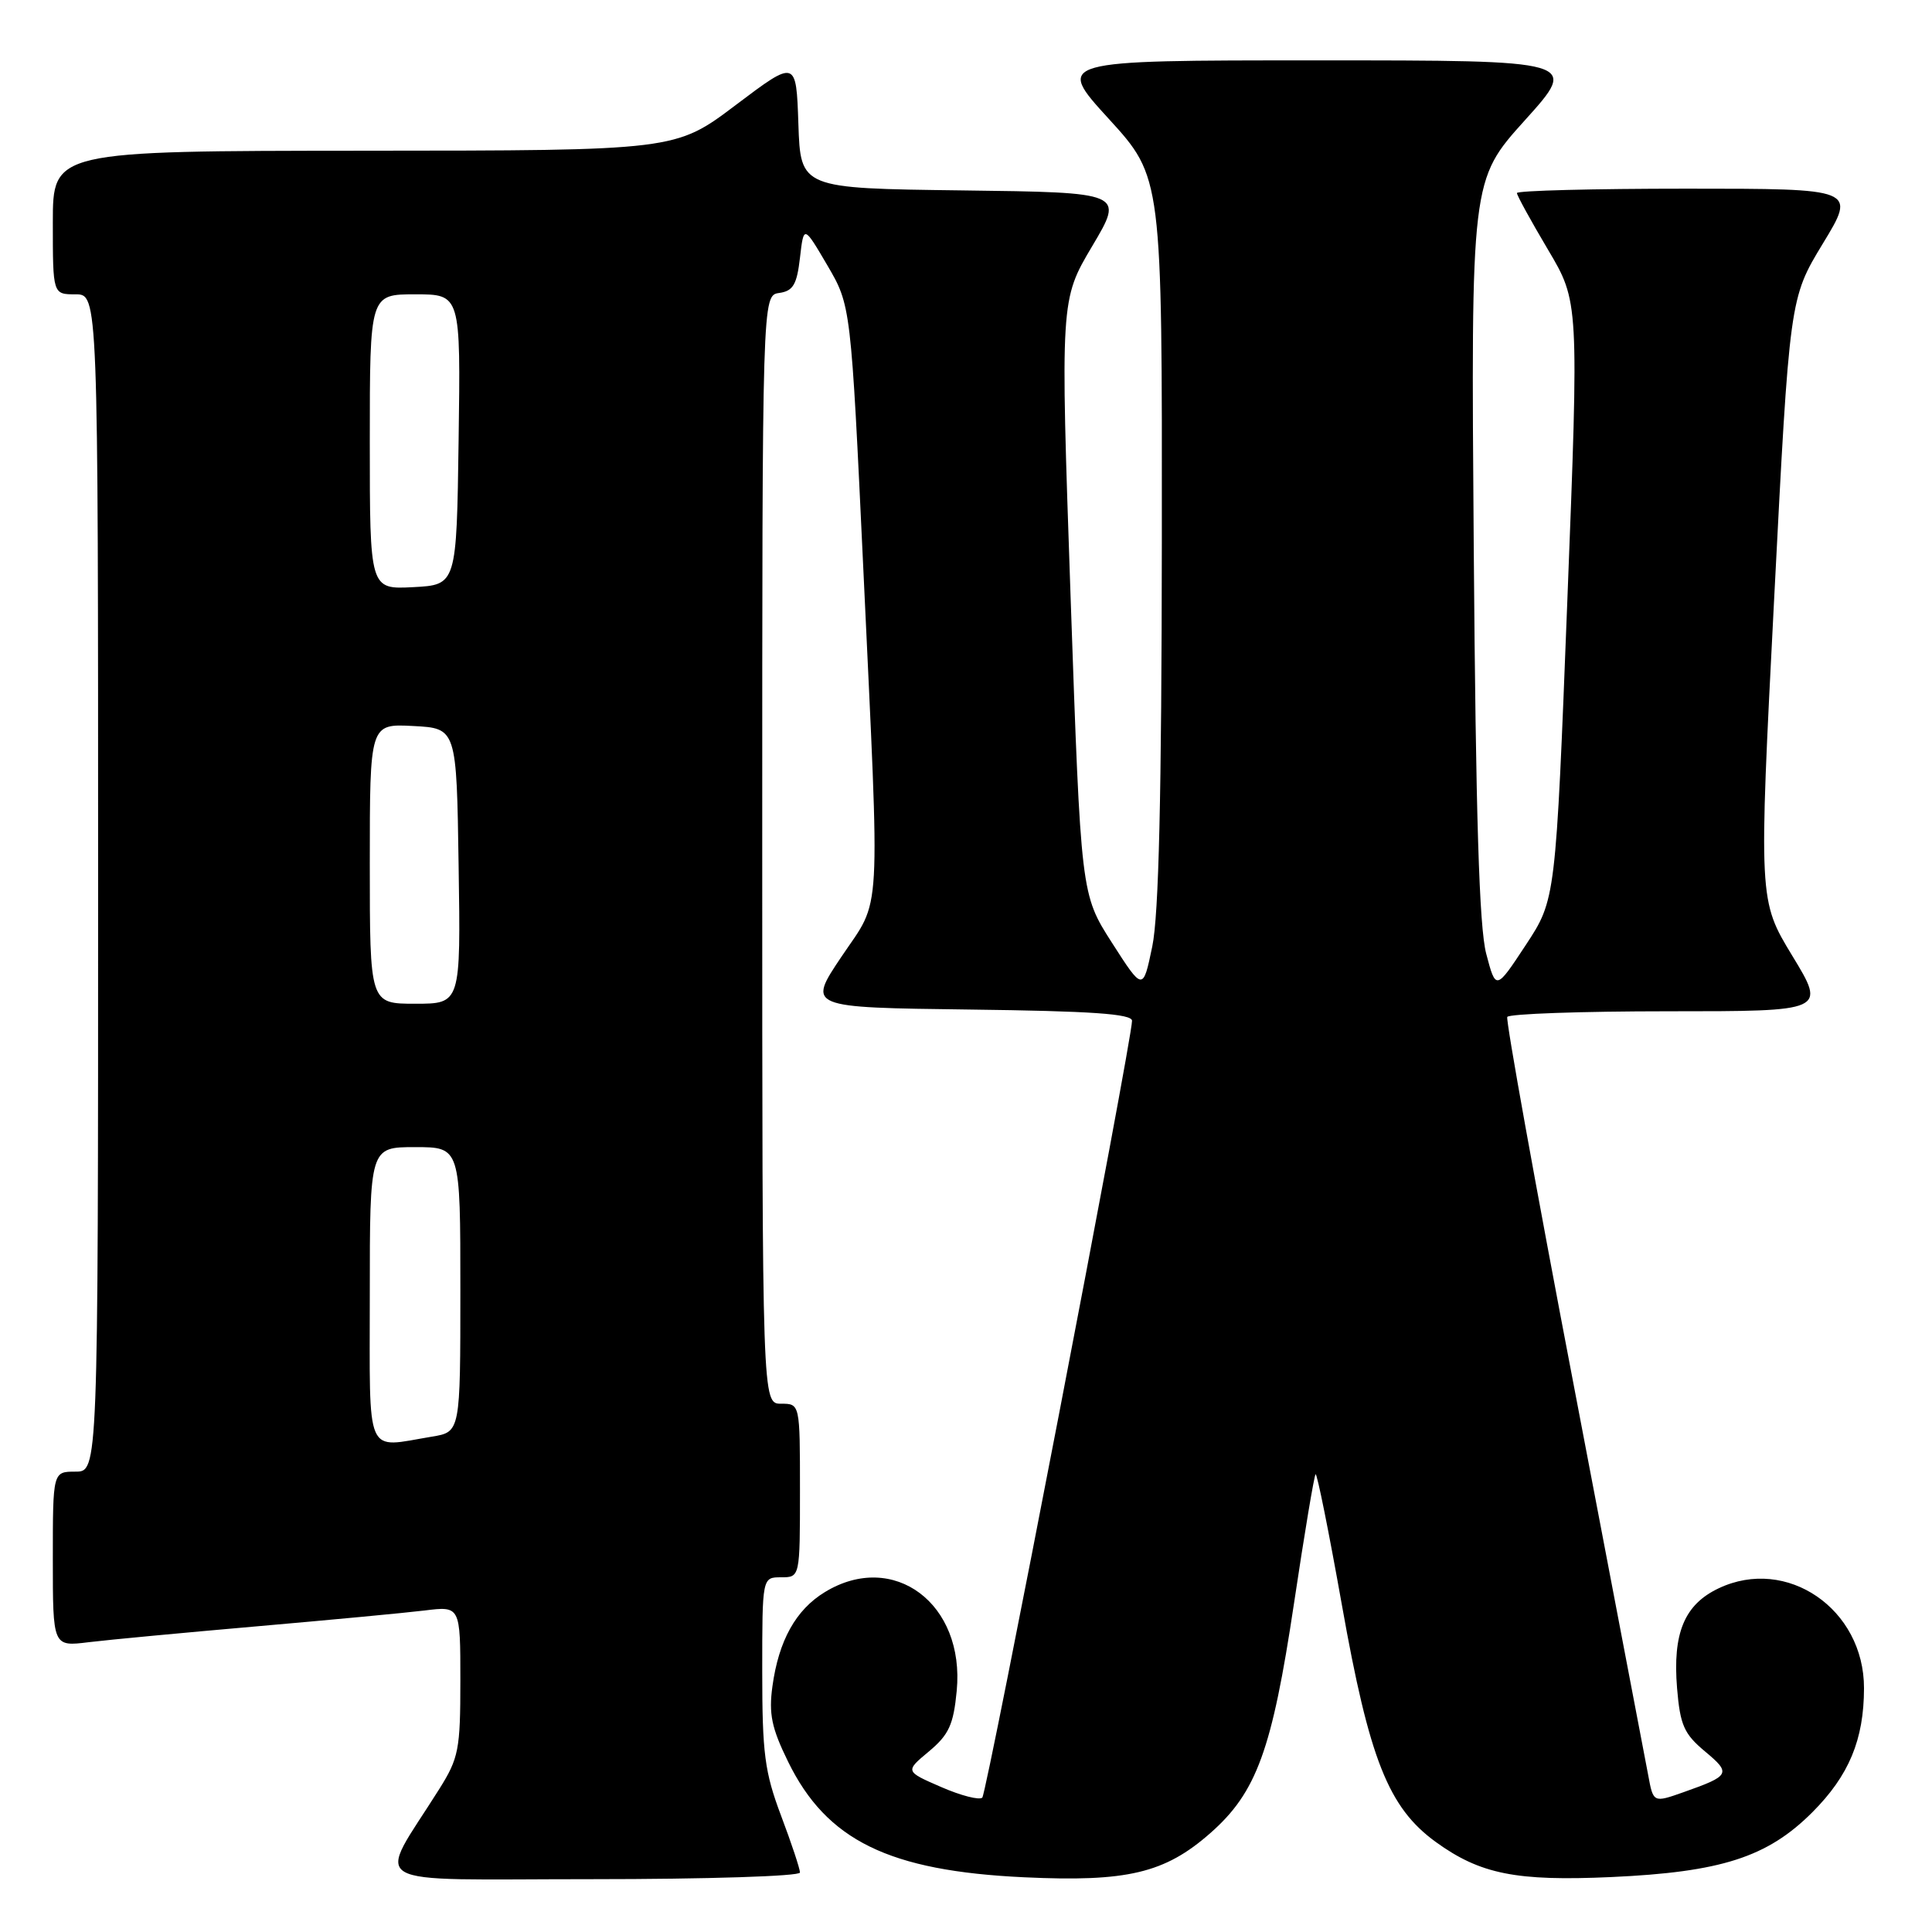 <?xml version="1.0" encoding="UTF-8" standalone="no"?>
<!DOCTYPE svg PUBLIC "-//W3C//DTD SVG 1.1//EN" "http://www.w3.org/Graphics/SVG/1.1/DTD/svg11.dtd" >
<svg xmlns="http://www.w3.org/2000/svg" xmlns:xlink="http://www.w3.org/1999/xlink" version="1.1" viewBox="0 0 256 256">
 <g >
 <path fill="currentColor"
d=" M 106.00 248.12 C 106.00 247.63 104.88 244.25 103.50 240.60 C 101.32 234.81 101.00 232.35 101.00 221.48 C 101.00 209.00 101.00 209.00 103.50 209.00 C 106.00 209.00 106.00 209.00 106.00 197.50 C 106.00 186.00 106.00 186.00 103.50 186.00 C 101.00 186.00 101.00 186.00 101.00 112.57 C 101.00 39.14 101.00 39.14 103.25 38.82 C 105.09 38.56 105.59 37.71 106.00 34.16 C 106.50 29.83 106.50 29.83 109.63 35.16 C 112.75 40.50 112.75 40.50 114.40 75.50 C 116.62 122.92 116.86 118.78 111.49 126.78 C 106.98 133.50 106.98 133.50 128.49 133.77 C 144.62 133.97 150.00 134.34 150.00 135.26 C 150.00 137.83 130.78 237.54 130.16 238.19 C 129.79 238.56 127.34 237.94 124.71 236.79 C 119.92 234.71 119.92 234.71 123.09 232.07 C 125.73 229.86 126.34 228.54 126.77 224.05 C 127.88 212.50 118.41 205.40 109.30 210.96 C 105.45 213.30 103.18 217.39 102.35 223.45 C 101.85 227.10 102.24 228.97 104.42 233.42 C 109.53 243.87 117.78 247.91 135.72 248.75 C 149.35 249.39 154.35 248.20 160.37 242.90 C 166.51 237.50 168.55 231.89 171.46 212.47 C 172.84 203.24 174.13 195.54 174.32 195.35 C 174.51 195.15 176.08 202.96 177.81 212.68 C 181.44 233.13 183.97 239.52 190.26 244.08 C 196.15 248.34 200.92 249.29 213.50 248.72 C 228.06 248.06 234.19 246.09 240.14 240.14 C 245.00 235.27 246.98 230.52 246.99 223.70 C 247.01 213.21 236.77 206.17 227.73 210.46 C 223.19 212.61 221.62 216.39 222.22 223.70 C 222.63 228.60 223.14 229.75 225.93 232.08 C 229.42 234.99 229.26 235.29 223.09 237.47 C 219.07 238.89 219.07 238.89 218.39 235.19 C 218.01 233.16 213.57 209.90 208.52 183.50 C 203.46 157.10 199.51 135.16 199.72 134.75 C 199.94 134.34 209.53 134.00 221.04 134.00 C 241.96 134.00 241.96 134.00 237.49 126.65 C 233.03 119.30 233.03 119.30 235.08 79.42 C 237.13 39.54 237.13 39.54 241.54 32.27 C 245.96 25.00 245.96 25.00 223.48 25.00 C 211.12 25.00 201.00 25.26 201.00 25.58 C 201.00 25.89 202.85 29.26 205.11 33.07 C 209.22 39.99 209.22 39.99 207.68 79.59 C 206.14 119.19 206.14 119.19 202.18 125.21 C 198.21 131.24 198.21 131.24 196.93 126.37 C 196.00 122.83 195.55 108.14 195.28 72.68 C 194.91 23.86 194.91 23.86 202.06 15.93 C 209.21 8.00 209.21 8.00 174.53 8.00 C 139.84 8.00 139.84 8.00 146.92 15.75 C 153.99 23.50 153.99 23.50 153.95 71.50 C 153.92 105.48 153.55 121.23 152.68 125.42 C 151.45 131.33 151.45 131.33 147.34 124.92 C 143.23 118.50 143.23 118.50 141.86 79.12 C 140.50 39.74 140.50 39.74 144.72 32.62 C 148.95 25.50 148.95 25.50 127.51 25.23 C 106.08 24.96 106.08 24.96 105.79 16.42 C 105.50 7.88 105.50 7.88 97.50 13.91 C 89.50 19.95 89.50 19.95 48.25 19.97 C 7.00 20.00 7.00 20.00 7.00 29.50 C 7.00 39.00 7.00 39.00 10.00 39.00 C 13.00 39.00 13.00 39.00 13.00 117.00 C 13.00 195.00 13.00 195.00 10.00 195.00 C 7.00 195.00 7.00 195.00 7.00 206.59 C 7.00 218.19 7.00 218.19 11.75 217.60 C 14.36 217.28 24.38 216.34 34.00 215.50 C 43.62 214.66 53.64 213.72 56.25 213.40 C 61.00 212.81 61.00 212.81 61.00 222.71 C 61.00 231.82 60.78 232.96 58.21 237.05 C 49.84 250.38 47.50 249.00 78.42 249.00 C 93.65 249.00 106.00 248.61 106.00 248.12 Z  M 49.00 171.50 C 49.00 152.00 49.00 152.00 55.00 152.00 C 61.00 152.00 61.00 152.00 61.00 170.87 C 61.00 189.74 61.00 189.74 57.25 190.36 C 48.27 191.84 49.00 193.51 49.00 171.50 Z  M 49.00 114.45 C 49.00 95.90 49.00 95.90 54.75 96.20 C 60.50 96.50 60.50 96.50 60.77 114.75 C 61.05 133.00 61.05 133.00 55.02 133.00 C 49.00 133.00 49.00 133.00 49.00 114.45 Z  M 49.00 58.55 C 49.00 39.00 49.00 39.00 55.02 39.00 C 61.04 39.00 61.04 39.00 60.77 58.25 C 60.50 77.50 60.50 77.50 54.75 77.80 C 49.00 78.10 49.00 78.10 49.00 58.55 Z "/>
</g>
</svg>